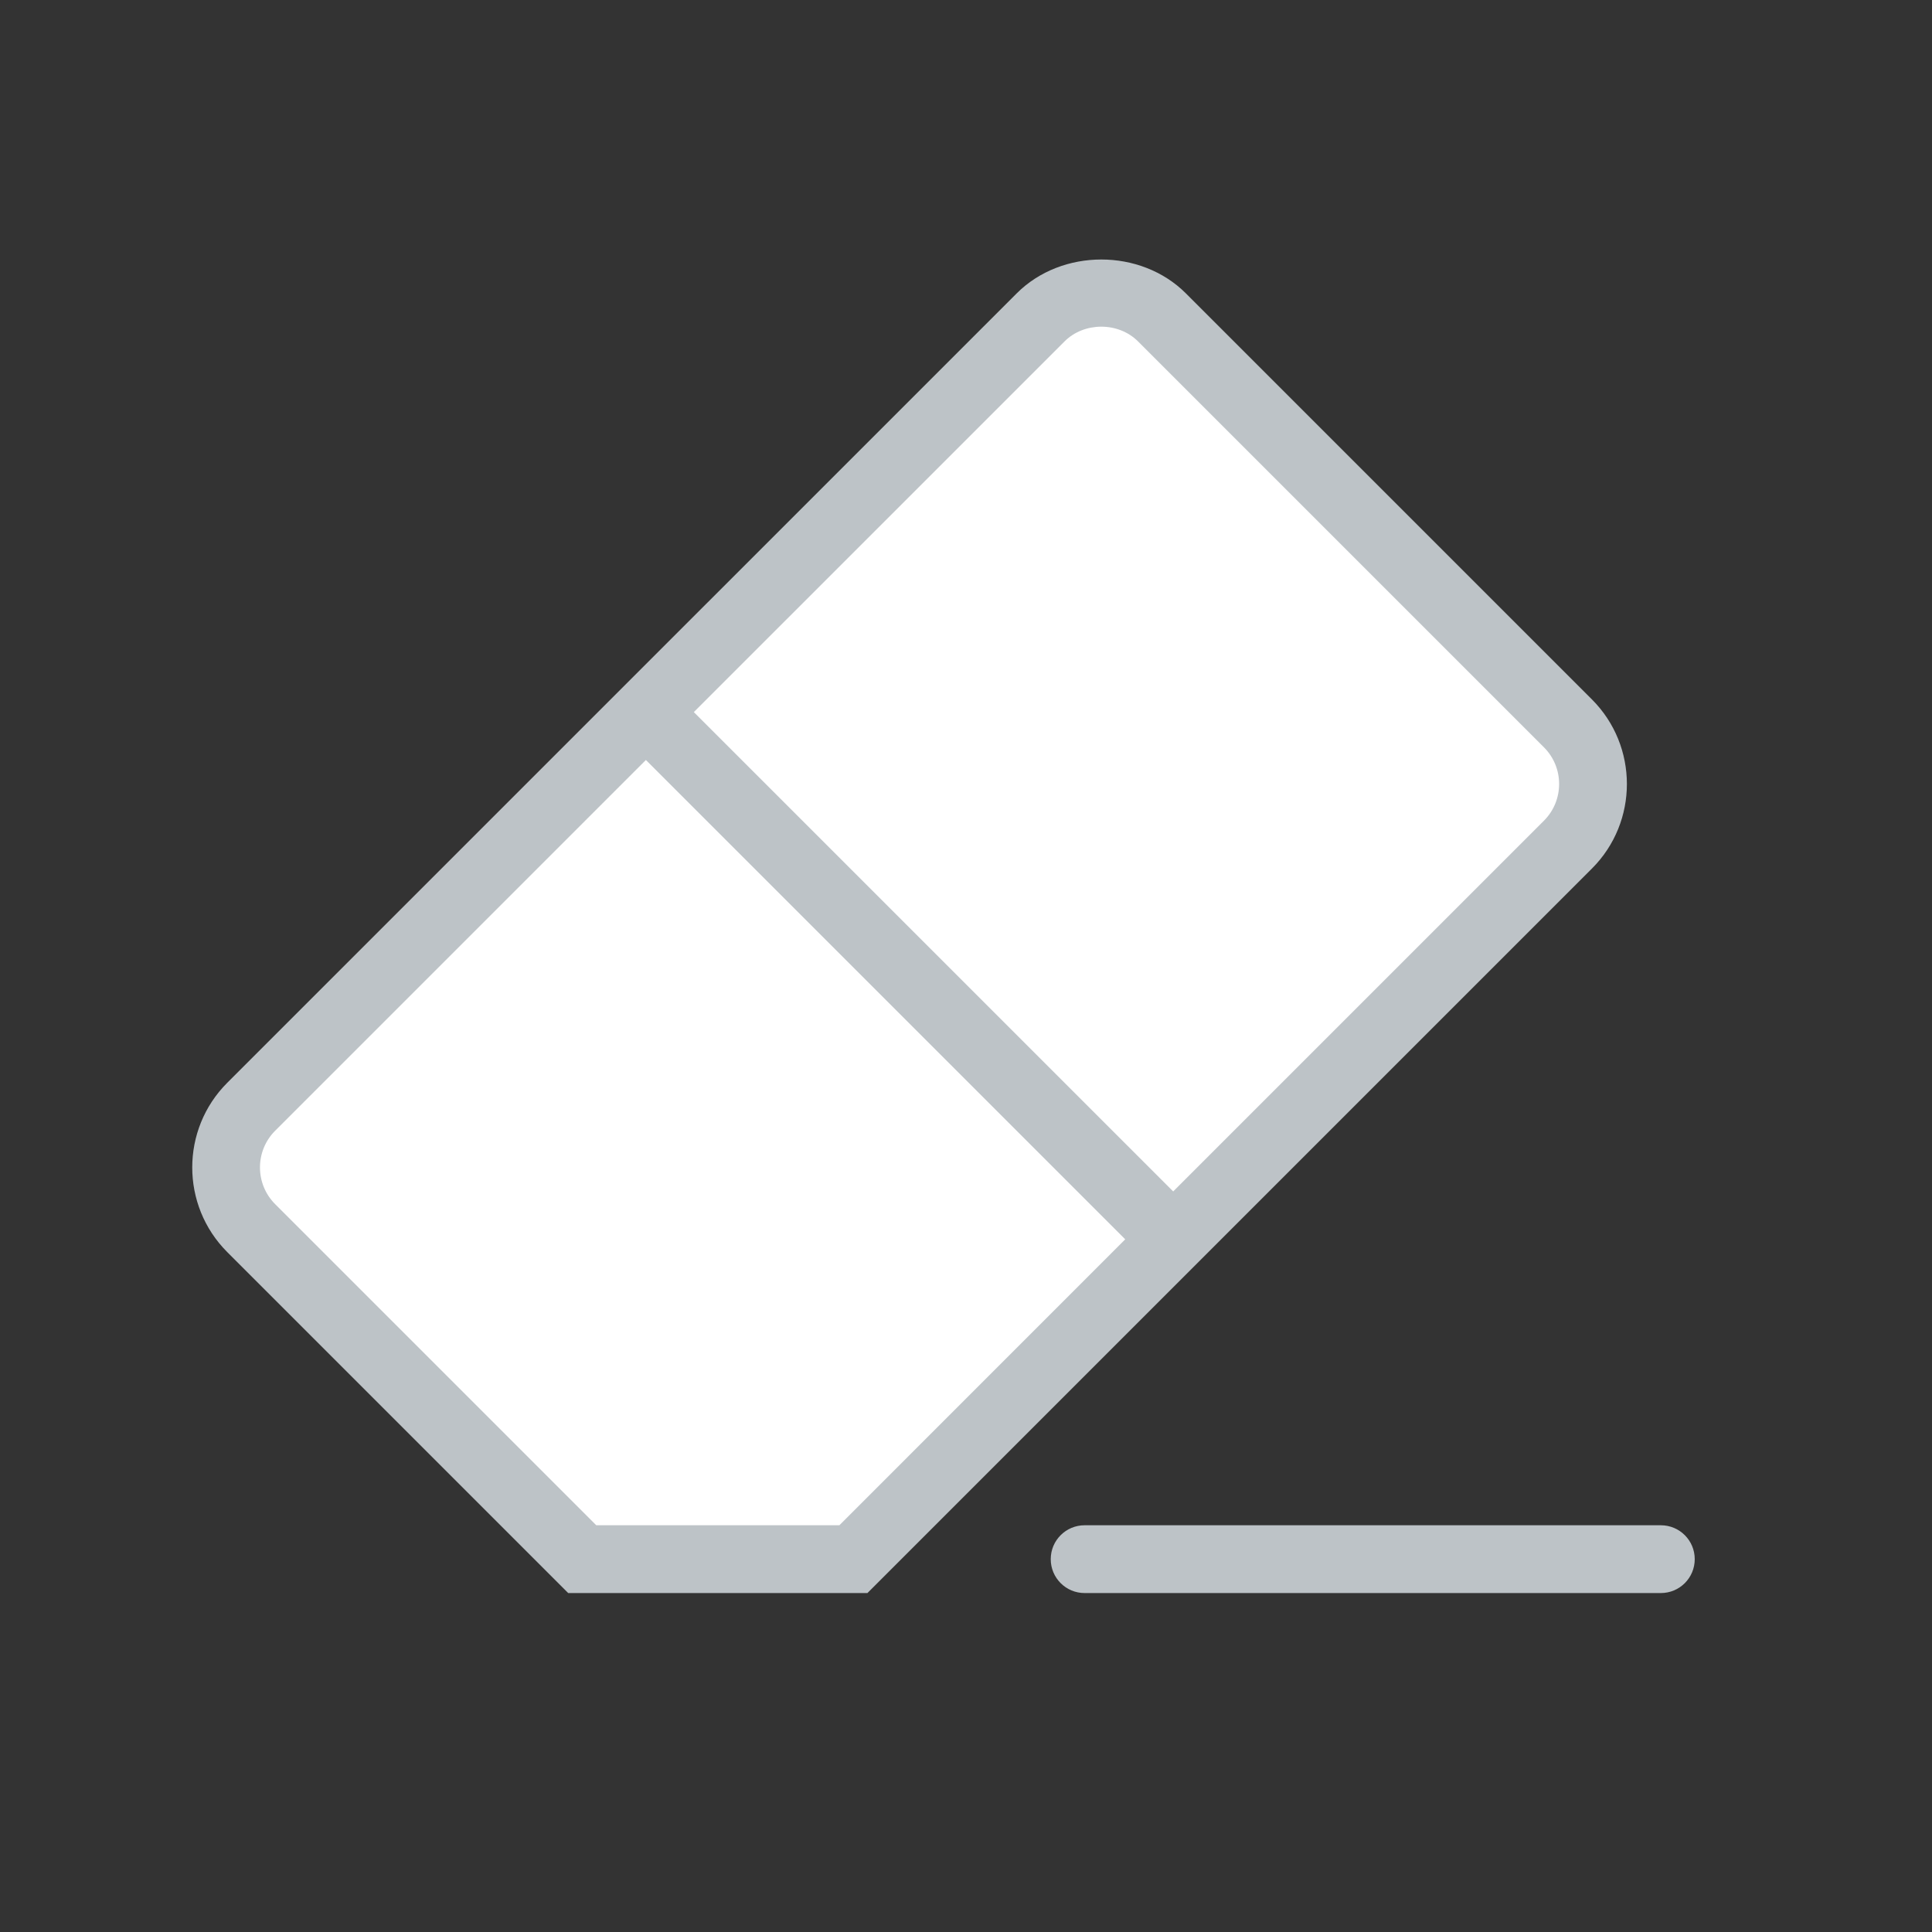 <?xml version="1.0" encoding="iso-8859-1"?>
<!-- Generator: Adobe Illustrator 19.0.0, SVG Export Plug-In . SVG Version: 6.00 Build 0)  -->
<svg version="1.1" id="delete" xmlns="http://www.w3.org/2000/svg" xmlns:xlink="http://www.w3.org/1999/xlink" x="0px" y="0px"
	 viewBox="0 0 57 57" style="enable-background:new 0 0 57 57;" xml:space="preserve">
<rect x="0" y="0" width="57" height="57" fill="#333333" stroke="none"/>
<rect x="0" y="0" style="fill:rgba(0,0,0,0);" width="57" height="57"/>
<path style="fill:#BDC3C7;" d="M49,47H32c-0.553,0-1-0.447-1-1s0.447-1,1-1h17c0.553,0,1,0.447,1,1S49.553,47,49,47z"/>
<path style="fill:#FFFFFF;" d="M46.259,21.341L34.28,9.363c-0.988-0.988-2.59-0.988-3.578,0L7.41,32.655
	c-0.988,0.988-0.988,2.59,0,3.578L17.178,46h8l21.081-21.081C47.247,23.931,47.247,22.329,46.259,21.341z"/>
<path style="fill:#BDC3C7;" d="M46.966,20.634L34.987,8.655c-1.332-1.332-3.659-1.331-4.991,0L6.703,31.947
	c-1.375,1.377-1.375,3.615,0,4.992L16.764,47h8.828l9.726-9.726c0.001-0.001,0.002-0.001,0.003-0.002s0.001-0.002,0.002-0.003
	l11.644-11.644C48.343,24.25,48.342,22.01,46.966,20.634z M24.764,45h-7.172l-9.475-9.475c-0.596-0.597-0.596-1.567,0-2.164
	l10.939-10.939l14.142,14.142L24.764,45z M45.552,24.212L34.613,35.151L20.47,21.009l10.94-10.939c0.577-0.575,1.584-0.577,2.163,0
	l11.979,11.979C46.148,22.645,46.148,23.615,45.552,24.212z"/>
<g>
</g>
<g>
</g>
<g>
</g>
<g>
</g>
<g>
</g>
<g>
</g>
<g>
</g>
<g>
</g>
<g>
</g>
<g>
</g>
<g>
</g>
<g>
</g>
<g>
</g>
<g>
</g>
<g>
</g>
</svg>
